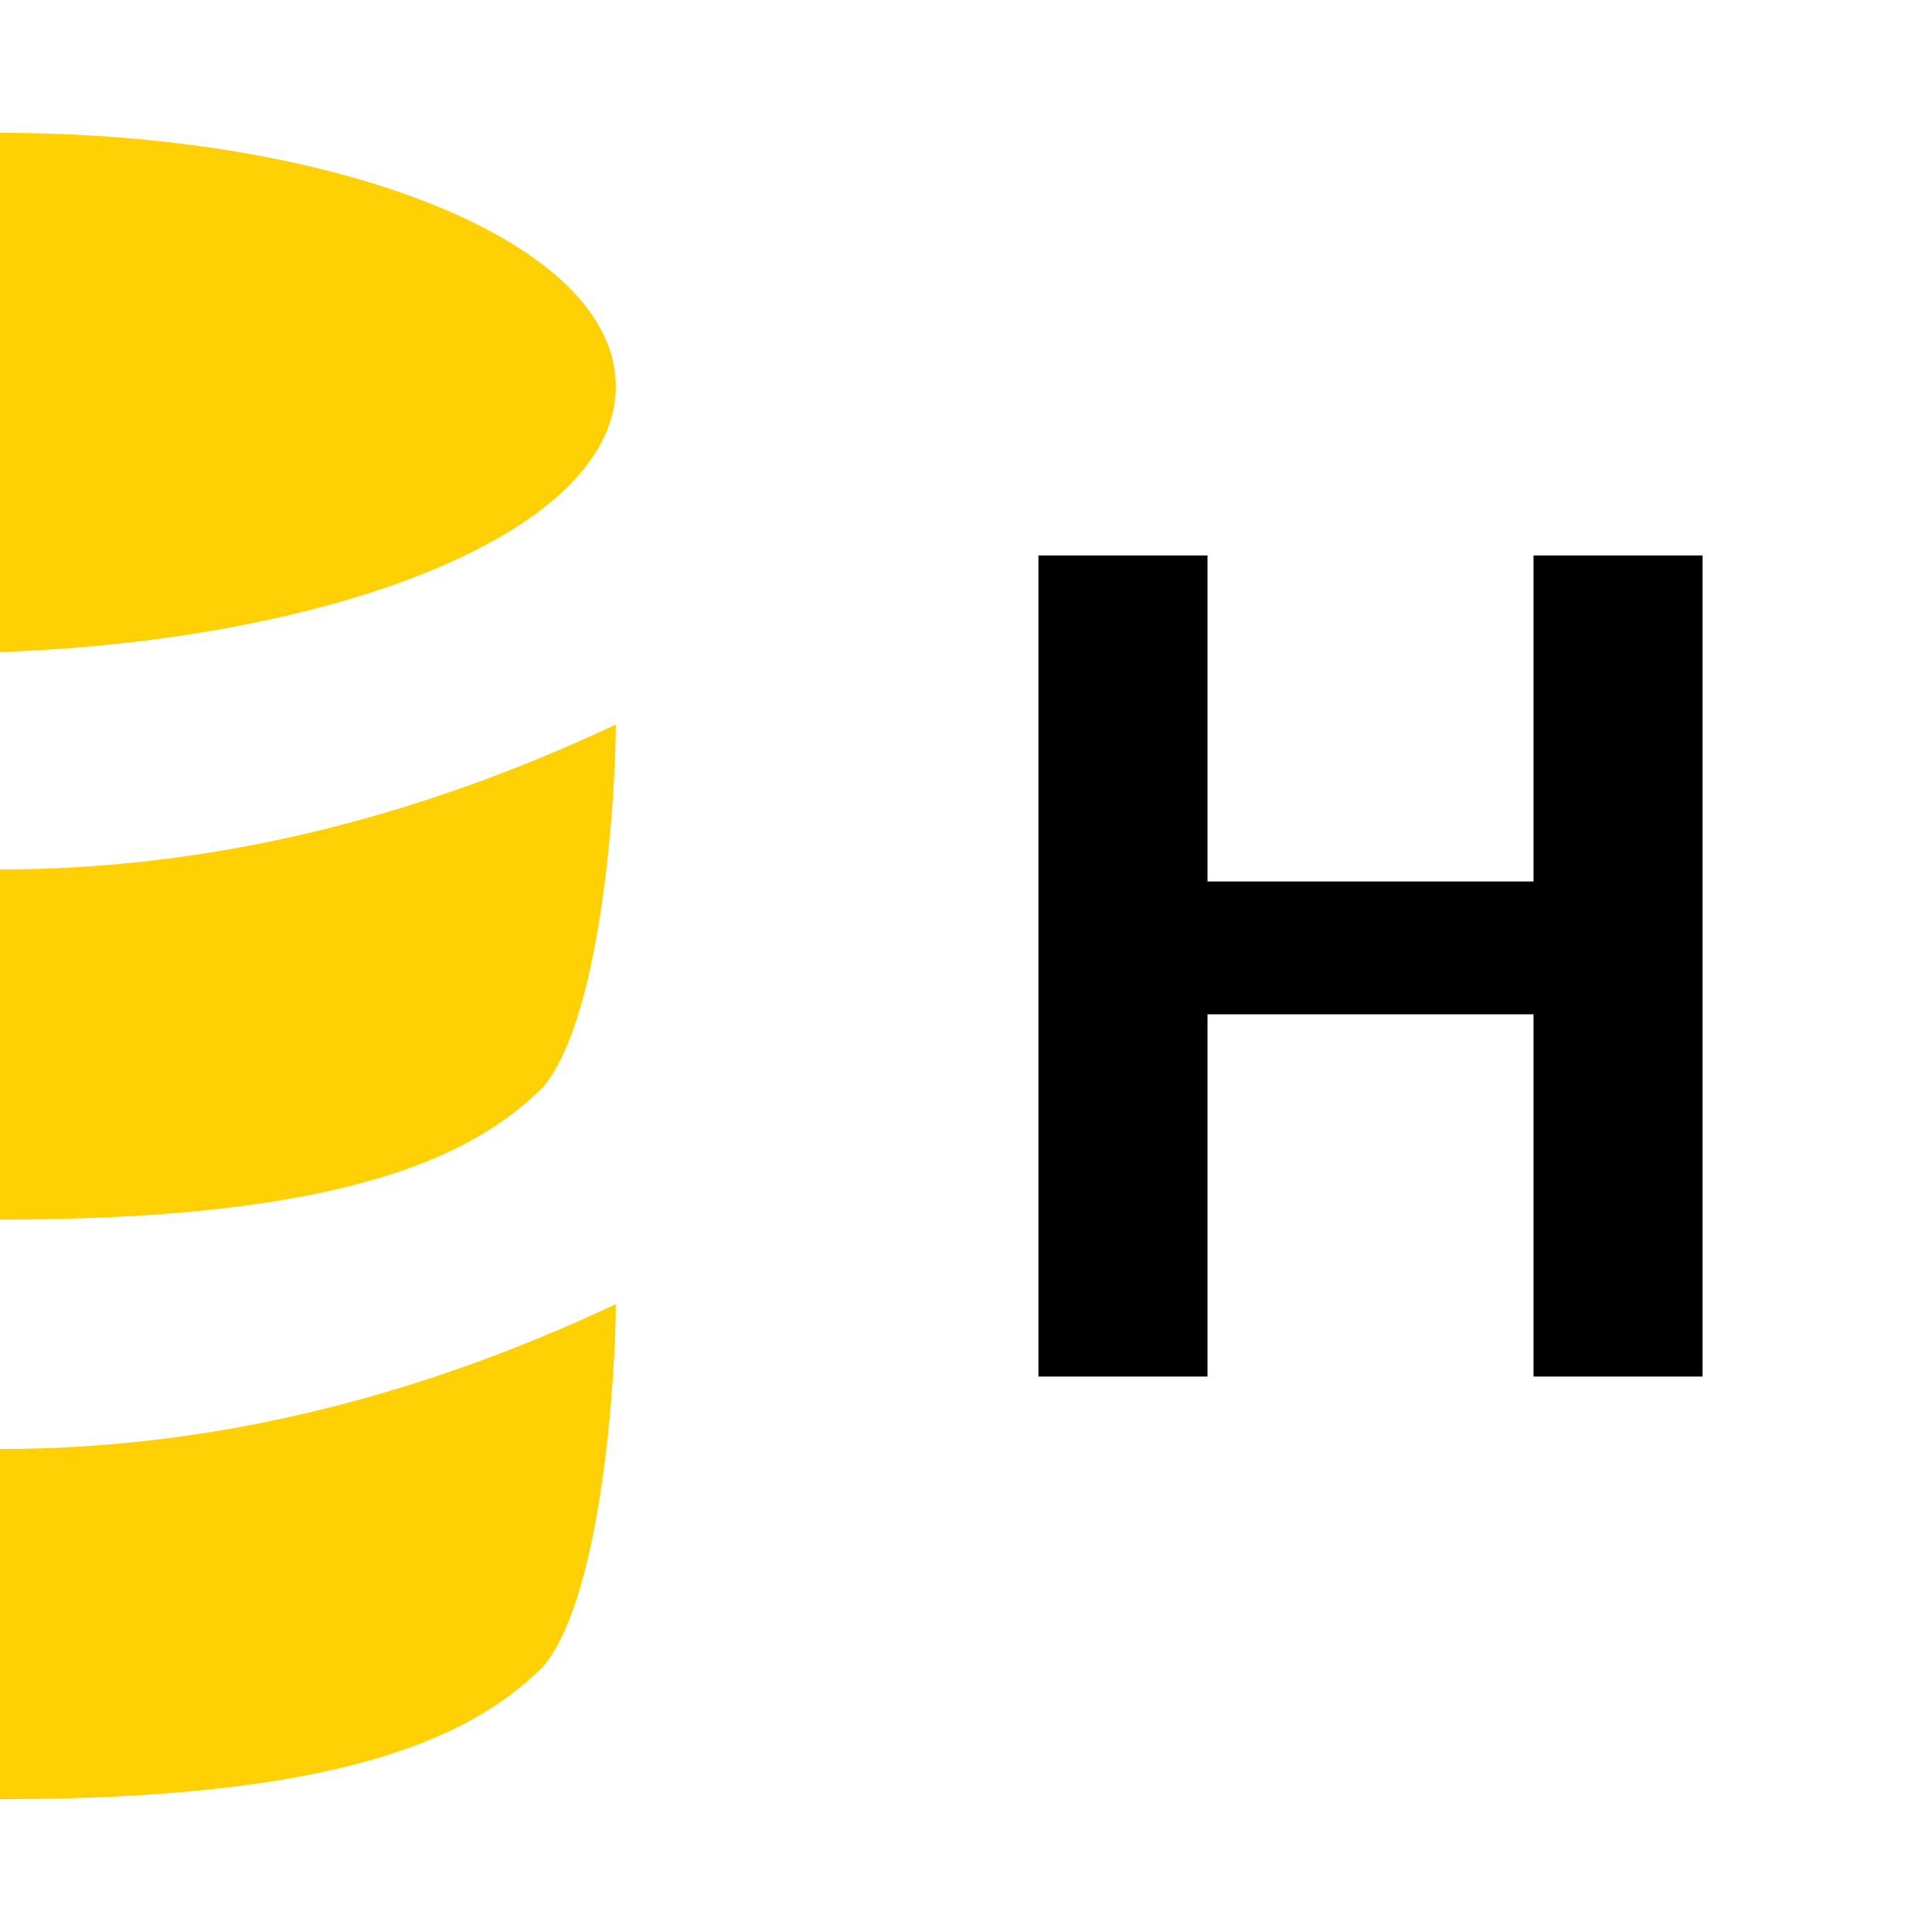 <?xml version="1.0" encoding="UTF-8" standalone="no"?>
<!-- Generator: Adobe Illustrator 19.0.0, SVG Export Plug-In . SVG Version: 6.00 Build 0)  -->

<svg
   xmlns:dc="http://purl.org/dc/elements/1.1/"
   xmlns:cc="http://creativecommons.org/ns#"
   xmlns:rdf="http://www.w3.org/1999/02/22-rdf-syntax-ns#"
   xmlns:svg="http://www.w3.org/2000/svg"
   xmlns="http://www.w3.org/2000/svg"
   xmlns:sodipodi="http://sodipodi.sourceforge.net/DTD/sodipodi-0.dtd"
   xmlns:inkscape="http://www.inkscape.org/namespaces/inkscape"
   version="1.1"
   id="Ebene_1"
   x="0px"
   y="0px"
   viewBox="0 0 16 16"
   style="enable-background:new 0 0 16 16;"
   xml:space="preserve"
   inkscape:version="0.91 r13725"
   sodipodi:docname="db_hive_connector.svg"
   inkscape:export-filename="C:\DEVELOPMENT\workspaces\trunk_3.1\com.knime.bigdata.hive\src\com\knime\bigdata\hive\node\connector\db_hive_connector.png"
   inkscape:export-xdpi="90"
   inkscape:export-ydpi="90"><defs
     id="defs13" /><sodipodi:namedview
     pagecolor="#ffffff"
     bordercolor="#666666"
     borderopacity="1"
     objecttolerance="10"
     gridtolerance="10"
     guidetolerance="10"
     inkscape:pageopacity="0"
     inkscape:pageshadow="2"
     inkscape:window-width="828"
     inkscape:window-height="480"
     id="namedview11"
     showgrid="false"
     inkscape:zoom="14.75"
     inkscape:cx="8"
     inkscape:cy="8"
     inkscape:window-x="0"
     inkscape:window-y="0"
     inkscape:window-maximized="0"
     inkscape:current-layer="Ebene_1" /><g
     id="g7"><path
       d="M8.6,11.4V4.6H10v2.7h2.7V4.6h1.4v6.8h-1.4v-3H10v3H8.6z"
       id="path9" /></g><path
     style="fill:#ffd104"
     inkscape:connector-curvature="0"
     id="path11"
     d="m 0,10.1 c 2.8,0 3.9,-0.5 4.5,-1.1 0.5,-0.6 0.6,-2.5 0.6,-3 -1.7,0.8 -3.4,1.2 -5.1,1.2 l 0,2.9 0,0 z"
     class="st0" /><path
     style="fill:#ffd104"
     inkscape:connector-curvature="0"
     id="path13"
     d="m 0,14.9 0,0 c 2.8,0 3.9,-0.5 4.5,-1.1 0.5,-0.6 0.6,-2.5 0.6,-3 -1.7,0.8 -3.4,1.2 -5.1,1.2 l 0,2.9 z"
     class="st0" /><path
     style="fill:#ffd104"
     inkscape:connector-curvature="0"
     id="path15"
     d="m 5.1,3.2 c 0,-1.2 -2.3,-2.1 -5.1,-2.1 l 0,4.3 c 2.8,-0.1 5.1,-1 5.1,-2.2 z"
     class="st0" /></svg>